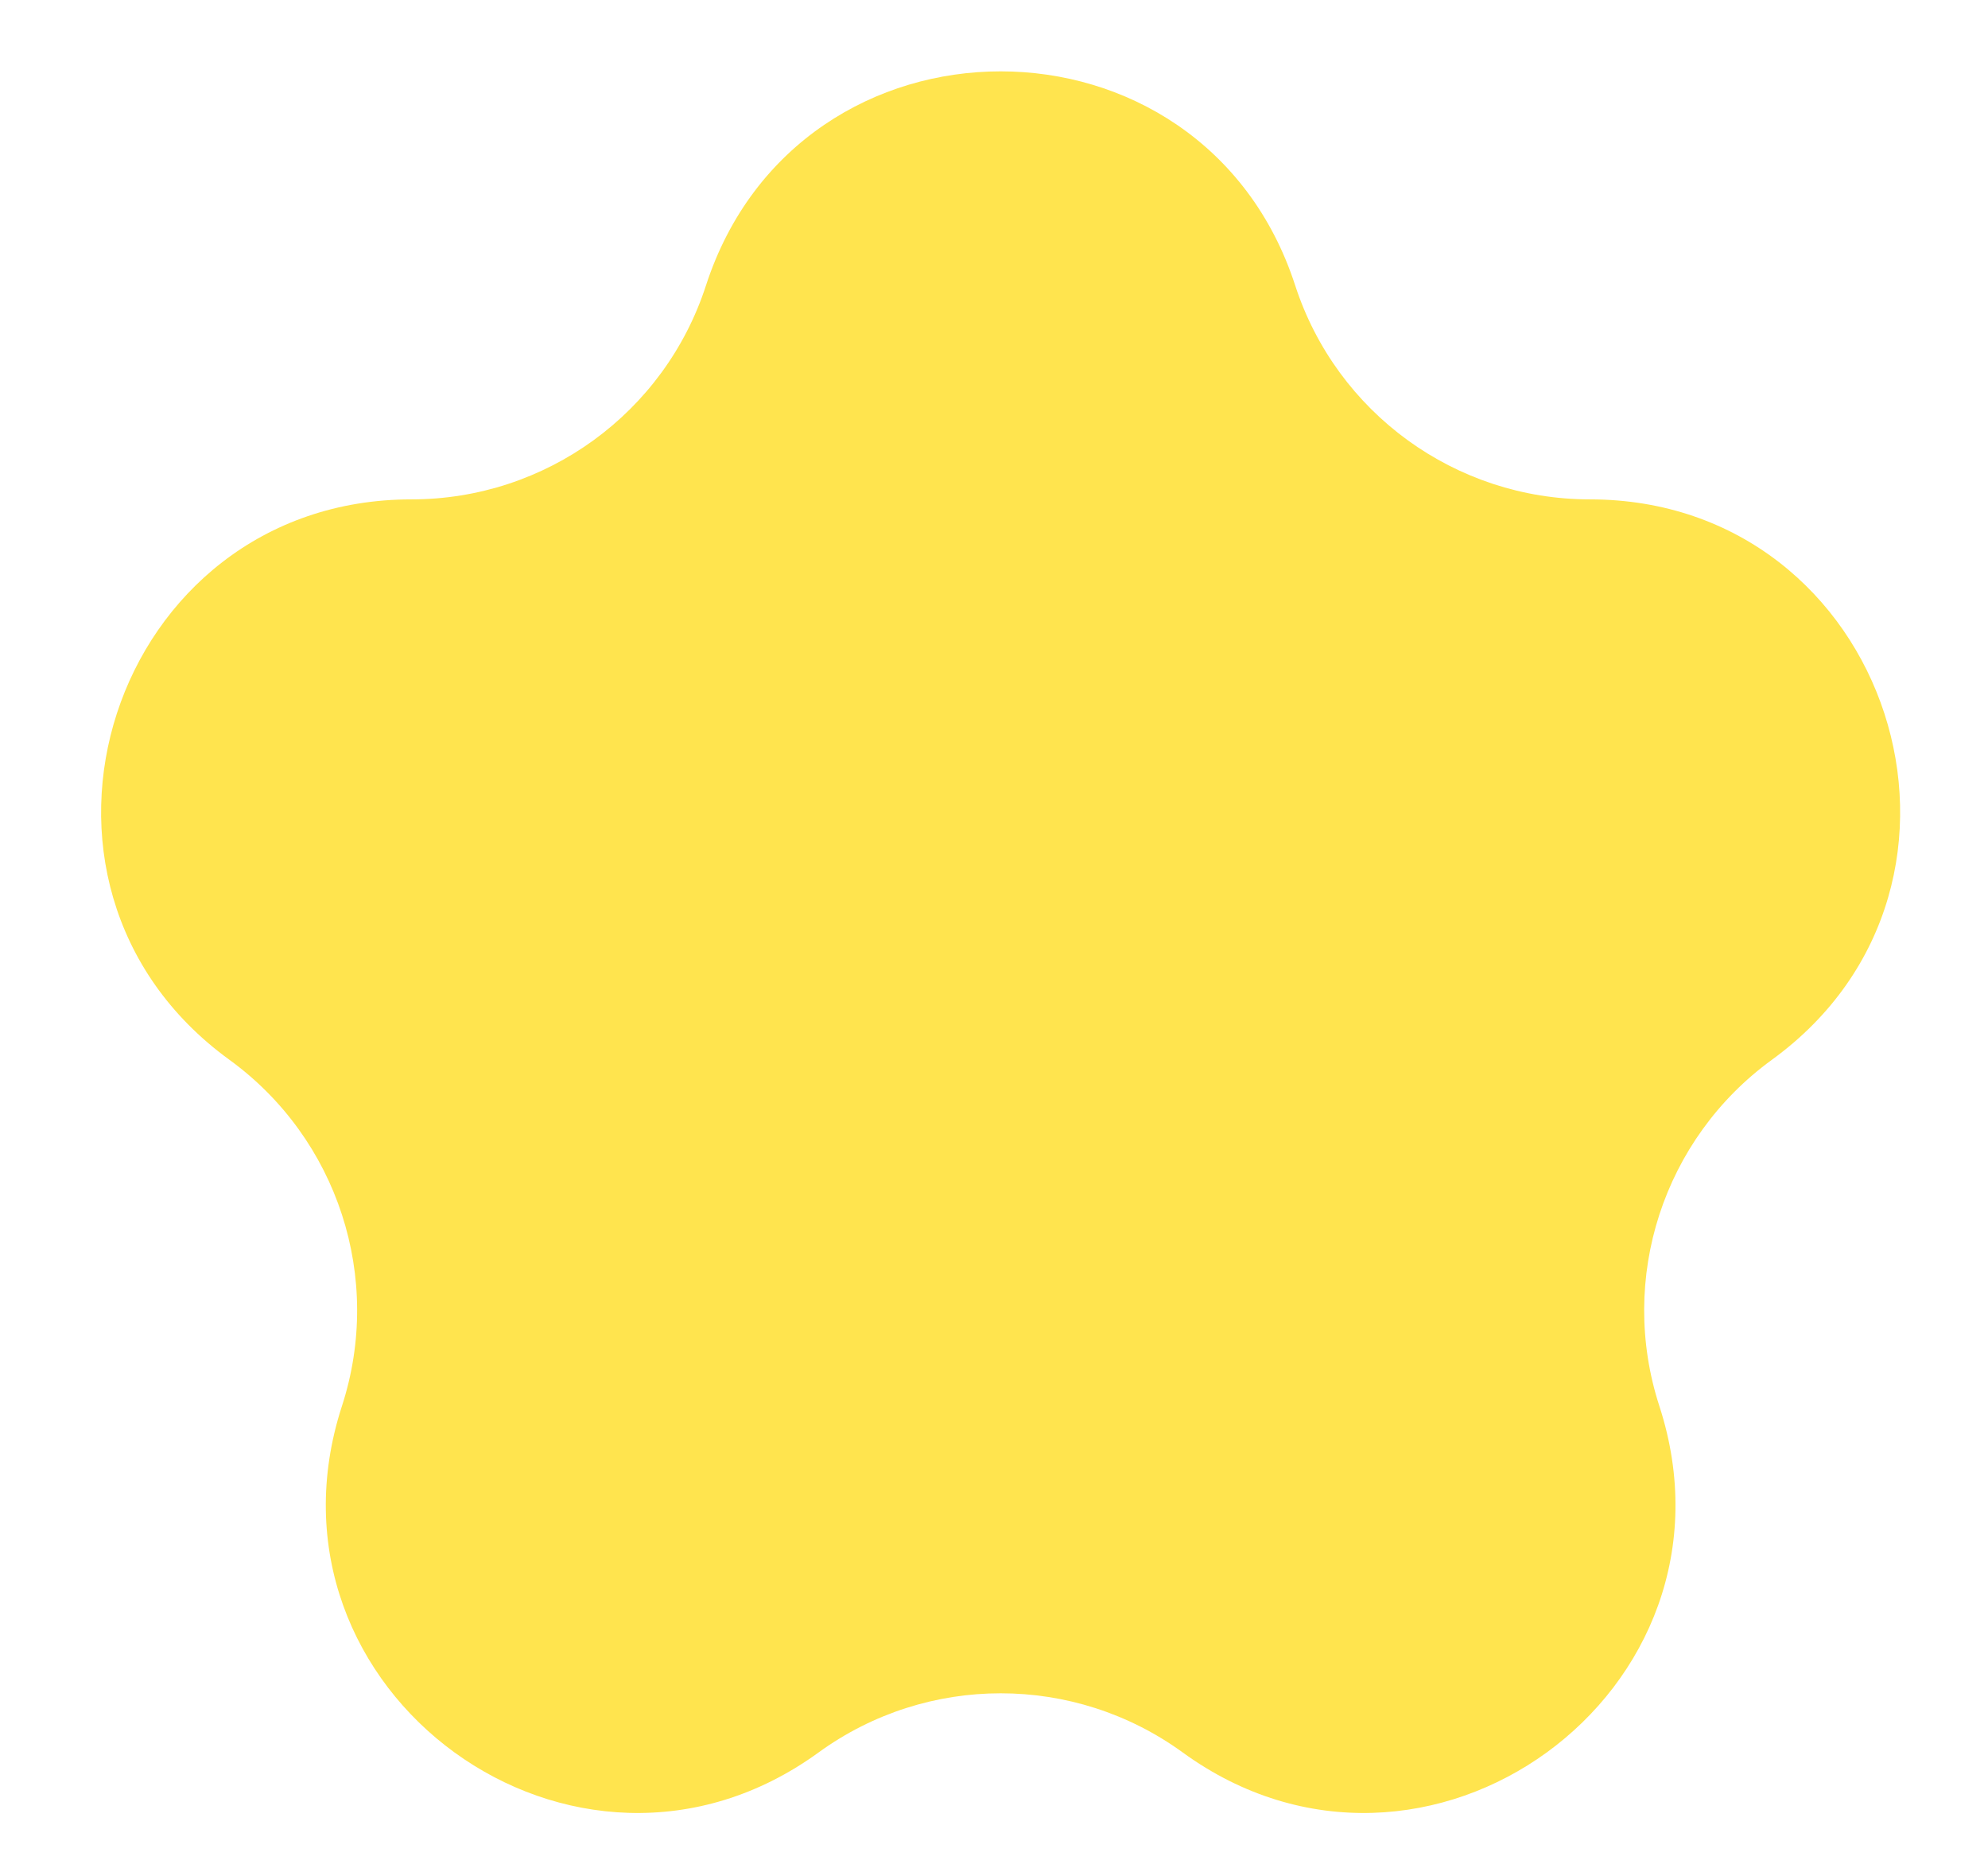 <svg width="16" height="15" viewBox="0 0 16 15" fill="none" xmlns="http://www.w3.org/2000/svg">
<path d="M10.424 2.297C9.678 0 6.429 0 5.682 2.297C5.349 3.324 4.392 4.019 3.312 4.019C0.897 4.019 -0.108 7.11 1.846 8.529C2.72 9.164 3.086 10.289 2.752 11.316C2.006 13.613 4.634 15.523 6.588 14.104C7.462 13.469 8.645 13.469 9.519 14.104C11.472 15.523 14.101 13.613 13.355 11.316C13.021 10.289 13.387 9.164 14.261 8.529C16.214 7.11 15.21 4.019 12.795 4.019C11.715 4.019 10.758 3.324 10.424 2.297Z" fill="#FFE44E"/>
</svg>

